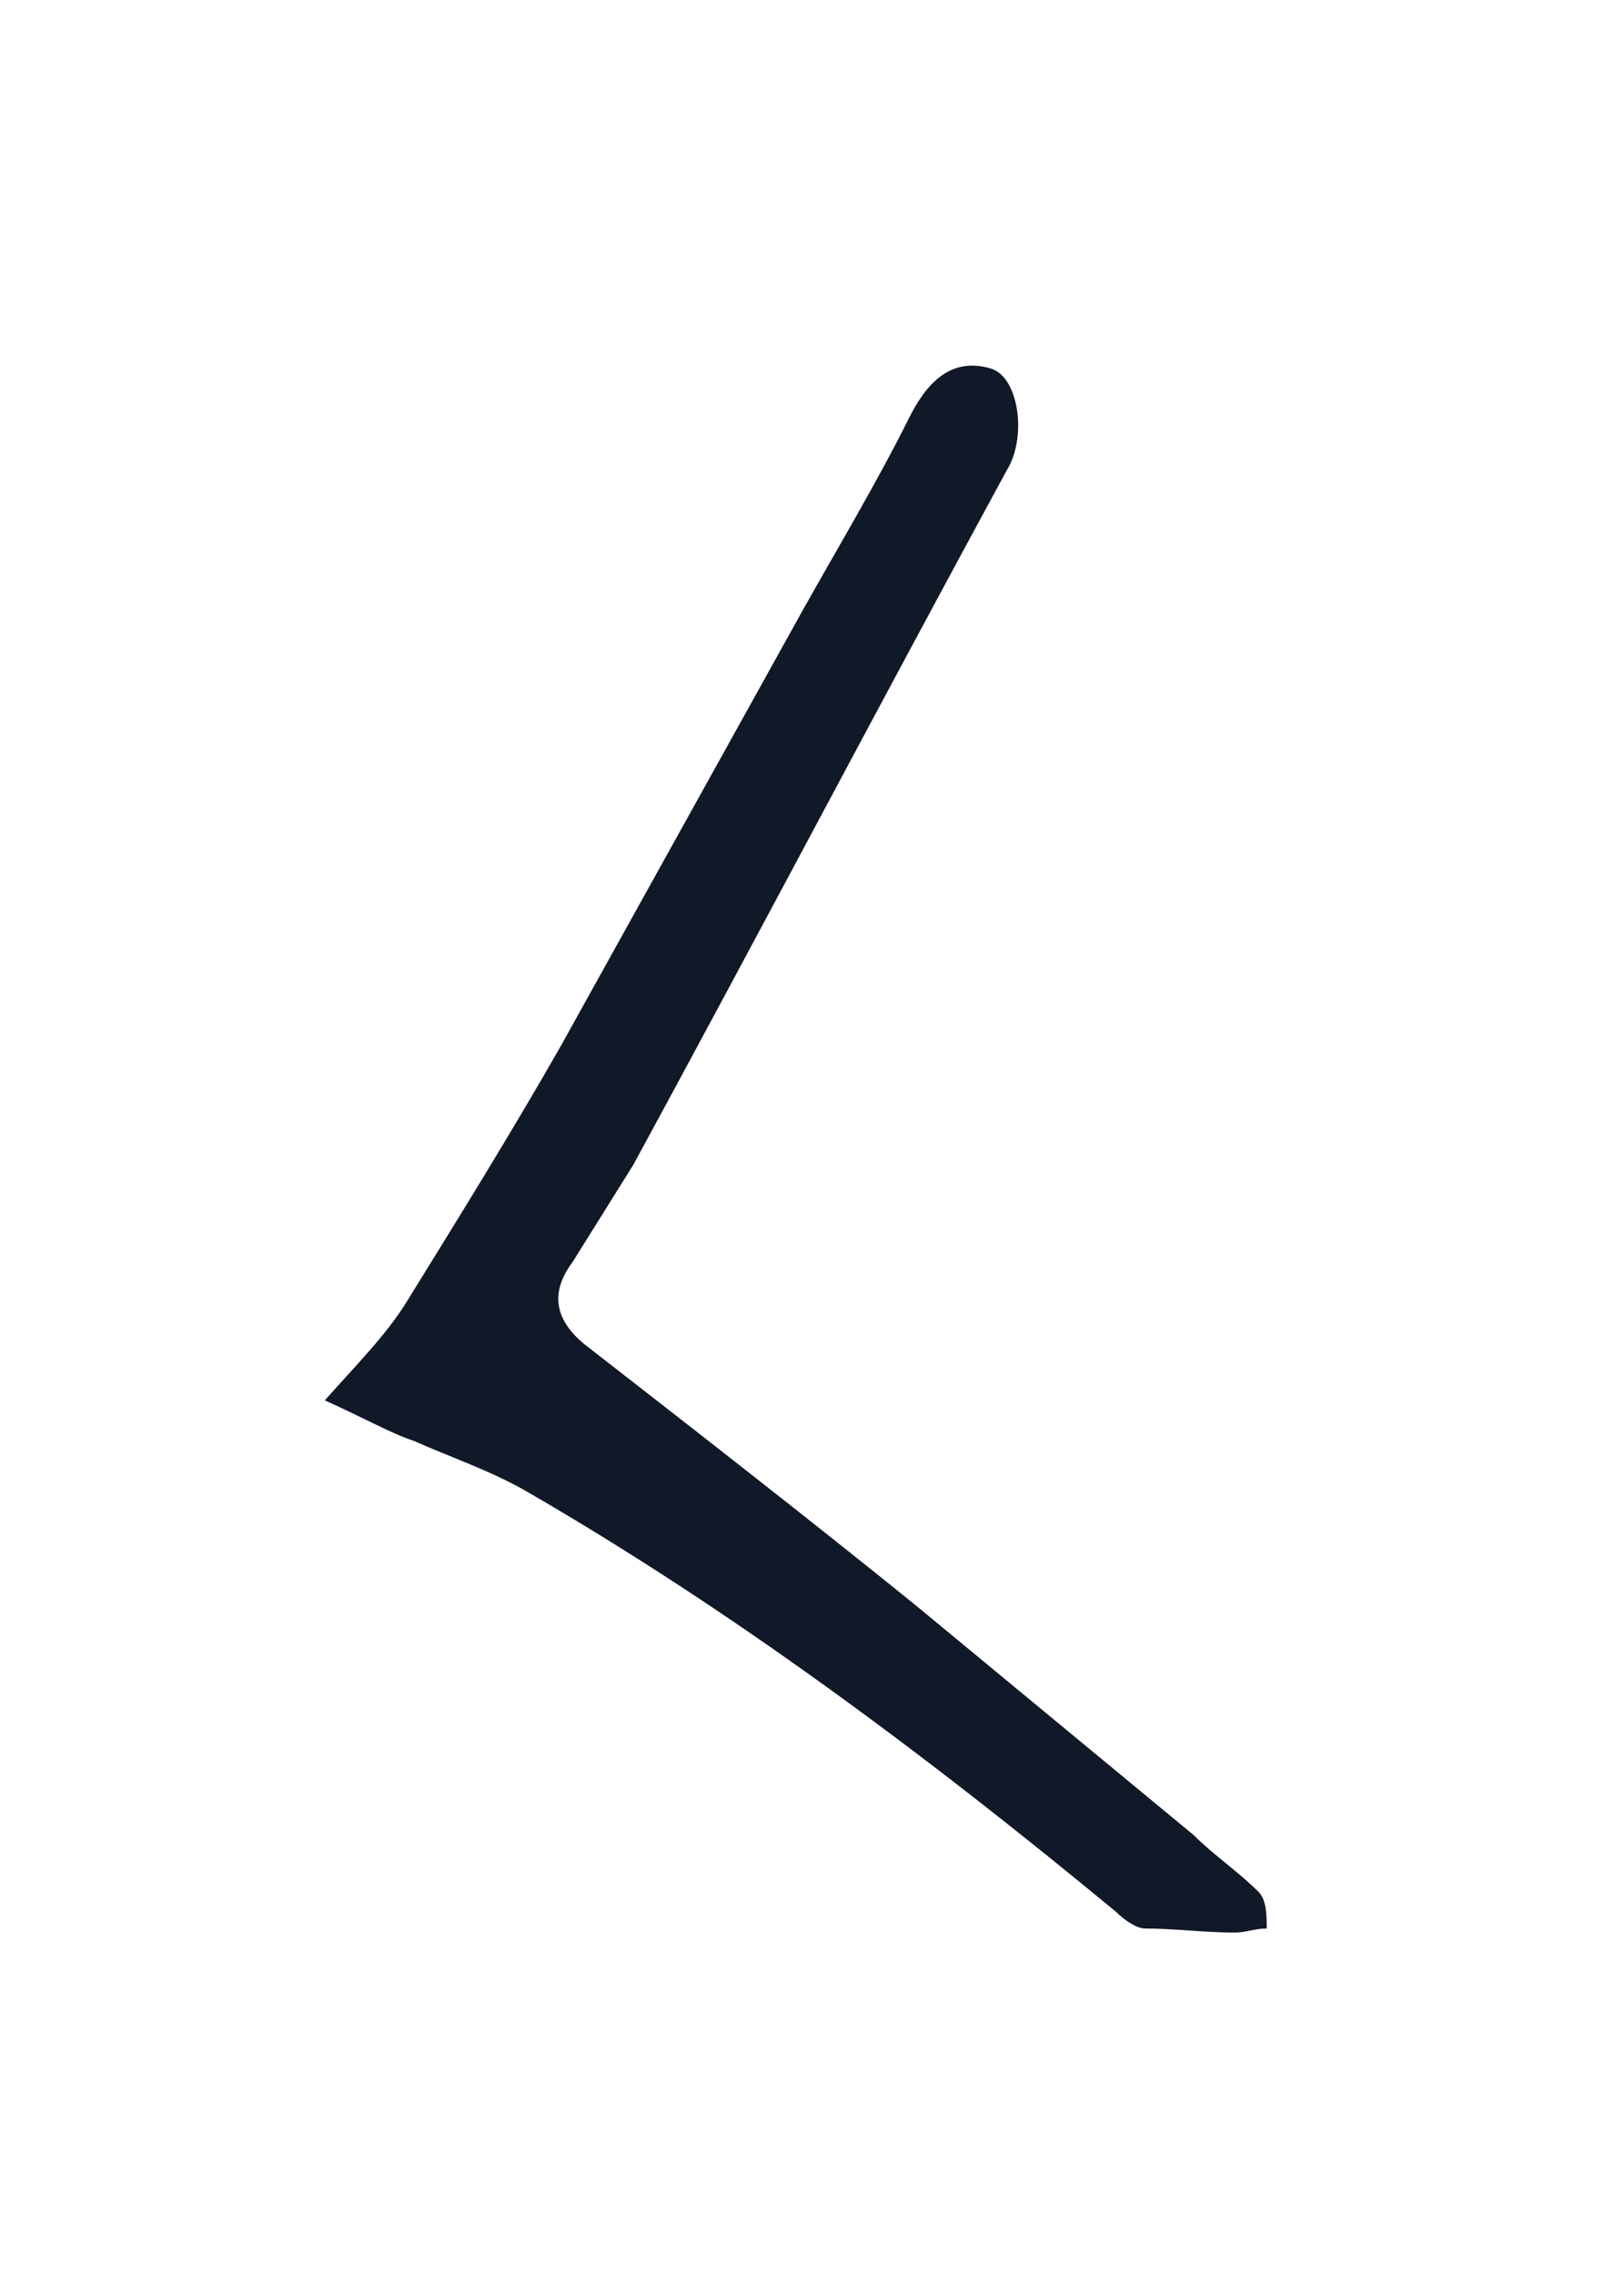 <svg width="60" height="84" viewBox="0 0 60 84" fill="none" xmlns="http://www.w3.org/2000/svg">
<path d="M12 51.706C13.2 50.356 14.25 49.306 15 48.106C16.95 44.956 18.9 41.806 20.7 38.656C23.7 33.256 26.7 27.856 29.7 22.456C31.05 20.056 32.4 17.806 33.6 15.406C34.2 14.206 35.1 13.156 36.6 13.606C37.65 13.906 37.95 16.156 37.2 17.356C32.55 25.906 28.05 34.456 23.4 43.006C22.65 44.206 21.9 45.406 21.15 46.606C20.25 47.806 20.55 48.856 21.75 49.756C25.8 52.906 29.85 56.056 33.75 59.206C37.2 62.056 40.65 64.906 44.1 67.756C44.85 68.506 45.75 69.106 46.5 69.856C46.8 70.156 46.8 70.756 46.8 71.206C46.35 71.206 46.05 71.356 45.6 71.356C44.55 71.356 43.35 71.206 42.3 71.206C42 71.206 41.55 70.906 41.25 70.606C34.35 64.906 27.15 59.506 19.35 55.006C18 54.256 16.65 53.806 15.3 53.206C14.4 52.906 13.35 52.306 12 51.706Z" fill="#111827"/>
</svg>
